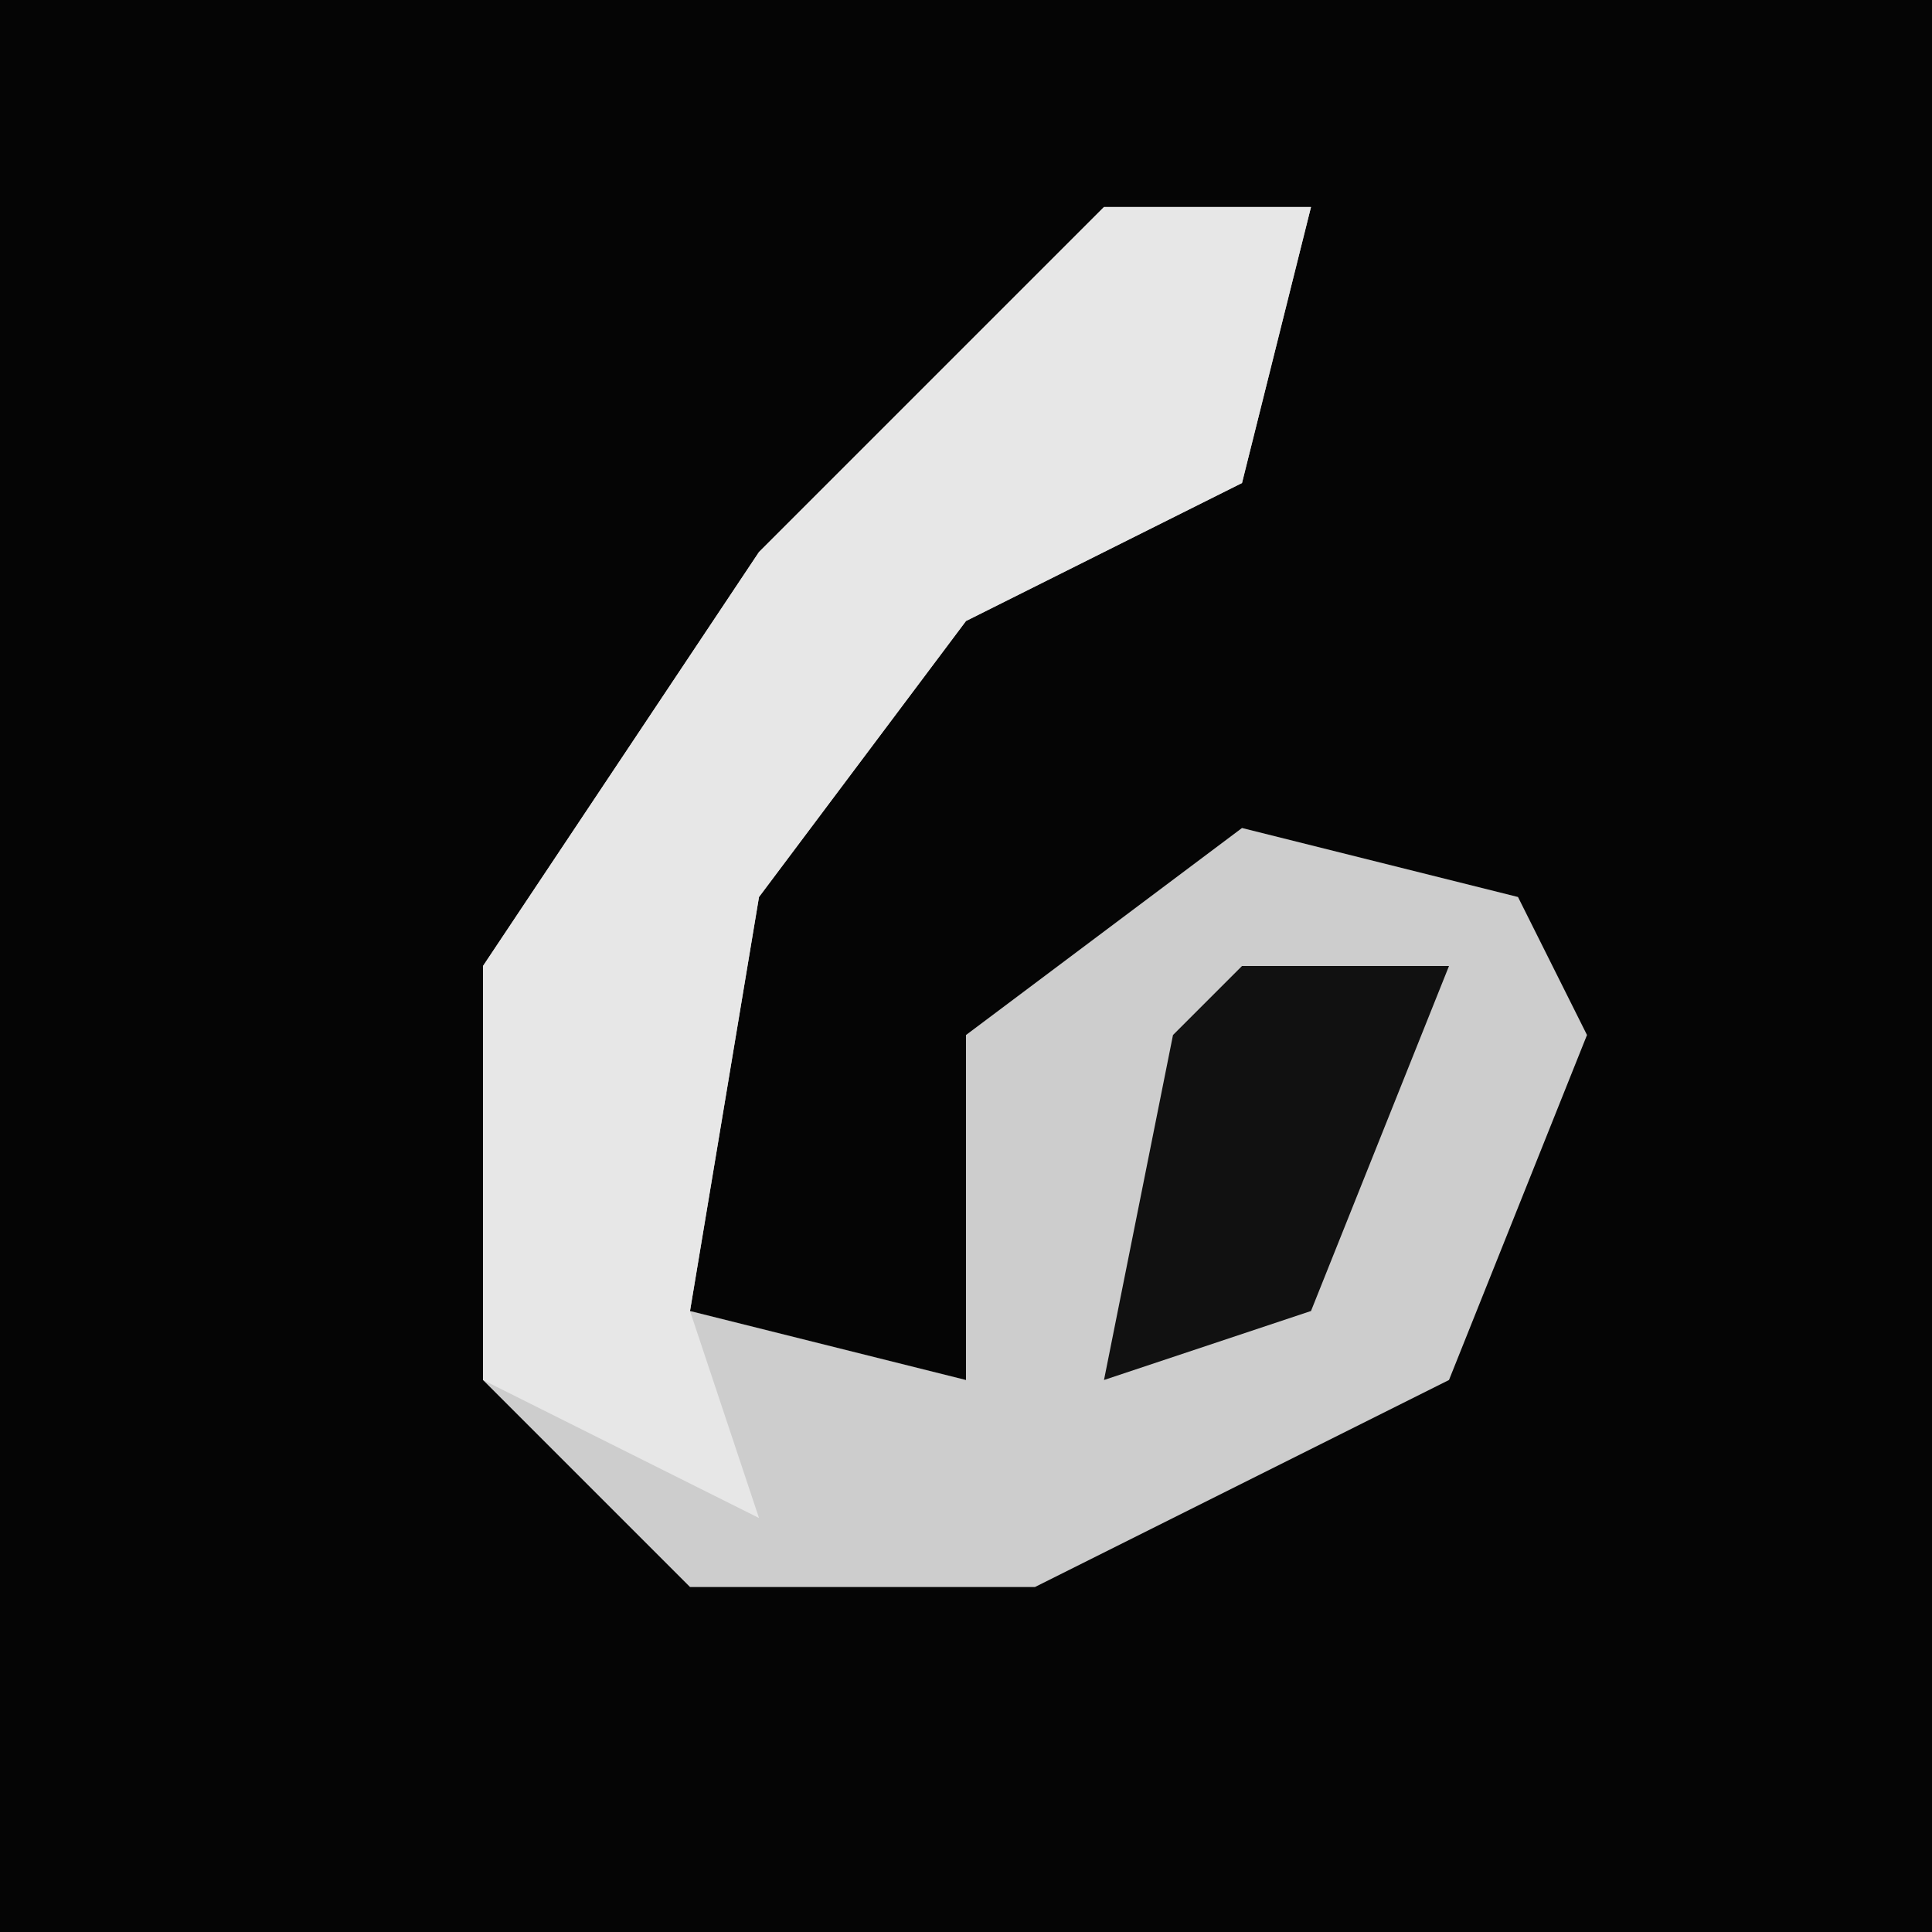 <?xml version="1.0" encoding="UTF-8"?>
<svg version="1.1" xmlns="http://www.w3.org/2000/svg" width="28" height="28">
<path d="M0,0 L28,0 L28,28 L0,28 Z " fill="#050505" transform="translate(0,0)"/>
<path d="M0,0 L3,0 L2,4 L-2,6 L-5,10 L-6,16 L-2,17 L-2,12 L2,9 L6,10 L7,12 L5,17 L-1,20 L-6,20 L-9,17 L-9,11 L-5,5 Z " fill="#CDCDCD" transform="translate(16,3)"/>
<path d="M0,0 L3,0 L2,4 L-2,6 L-5,10 L-6,16 L-5,19 L-9,17 L-9,11 L-5,5 Z " fill="#E7E7E7" transform="translate(16,3)"/>
<path d="M0,0 L3,0 L1,5 L-2,6 L-1,1 Z " fill="#111111" transform="translate(18,14)"/>
</svg>
